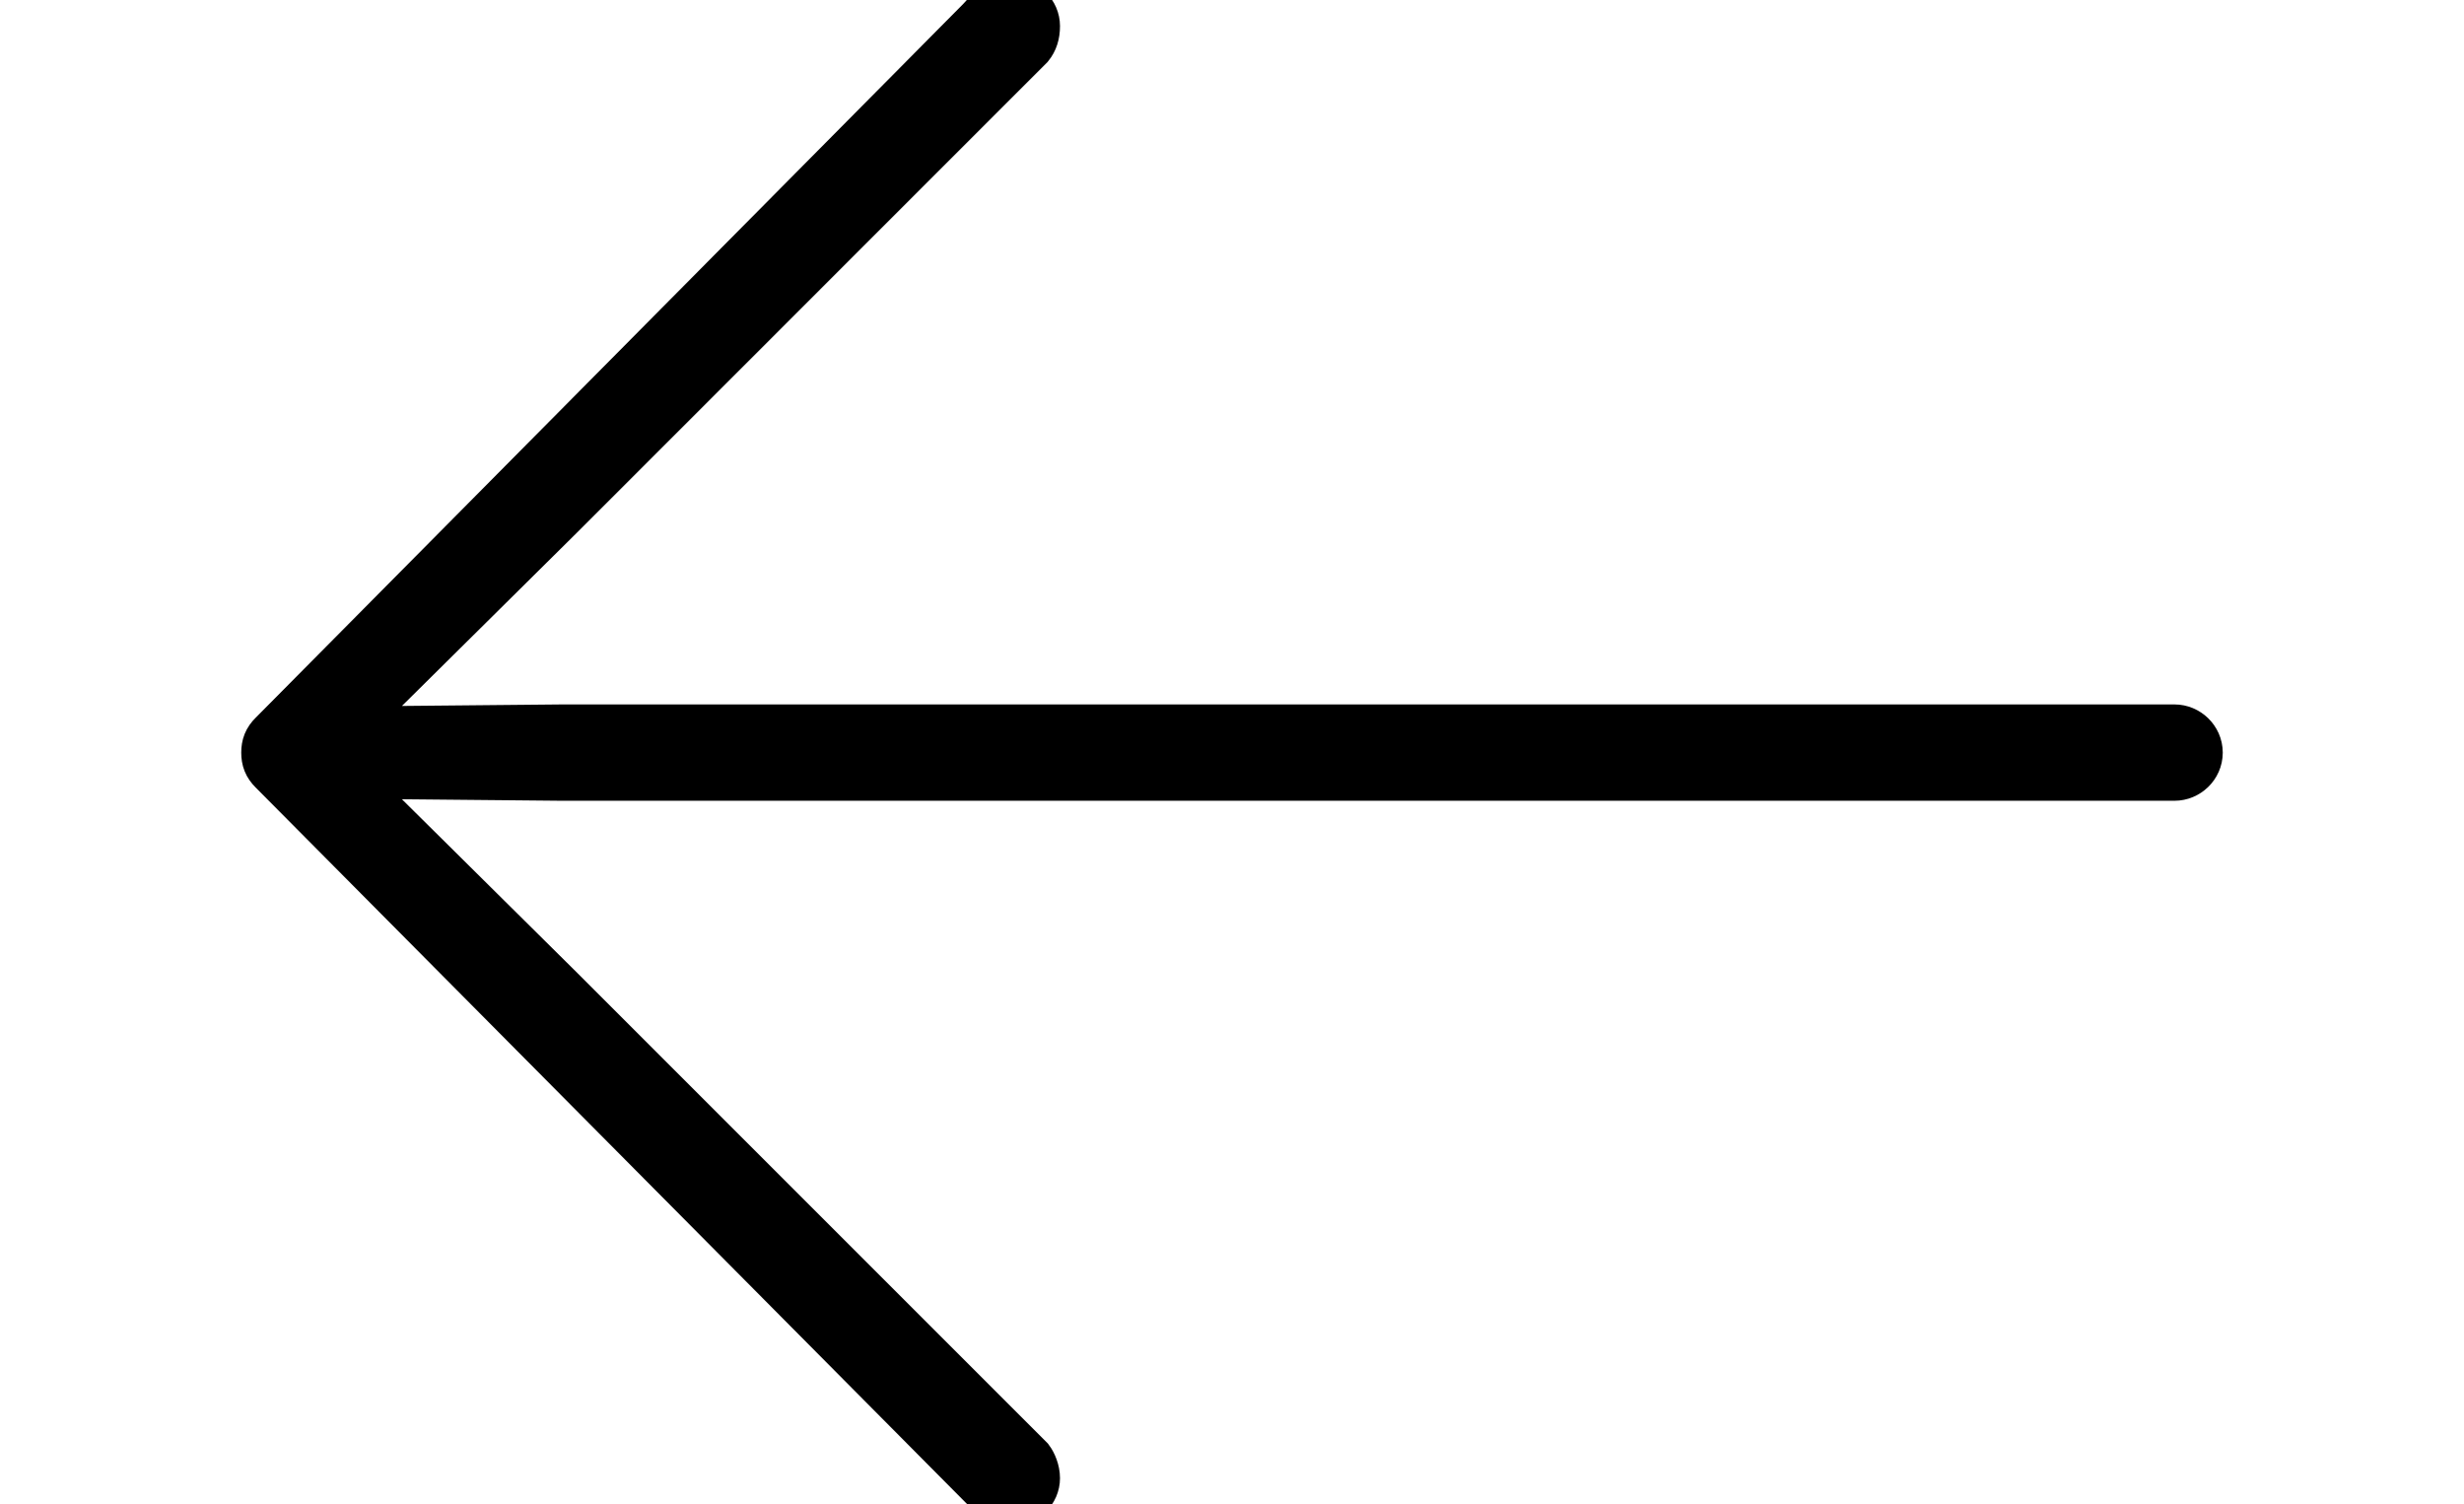 <svg width='50.854px' height='31.045px' direction='ltr' xmlns='http://www.w3.org/2000/svg' version='1.1'>
<g fill-rule='nonzero' transform='scale(1,-1) translate(0,-31.045)'>
<path fill='black' stroke='black' fill-opacity='1.0' stroke-width='1.0' d='
    M 5.479,15.512
    C 5.479,15.361 5.521,15.254 5.629,15.146
    L 20.475,0.193
    C 20.582,0.086 20.689,0.043 20.84,0.043
    C 21.162,0.043 21.377,0.279 21.377,0.537
    C 21.377,0.688 21.312,0.838 21.248,0.924
    L 11.559,10.613
    L 7.068,15.061
    L 11.58,15.018
    L 44.881,15.018
    C 45.139,15.018 45.375,15.232 45.375,15.512
    C 45.375,15.791 45.139,16.006 44.881,16.006
    L 11.58,16.006
    L 7.068,15.963
    L 11.559,20.41
    L 21.248,30.1
    C 21.334,30.207 21.377,30.336 21.377,30.508
    C 21.377,30.766 21.162,31.002 20.84,31.002
    C 20.689,31.002 20.518,30.938 20.238,30.615
    L 5.629,15.877
    C 5.521,15.77 5.479,15.662 5.479,15.512
    Z
' />
</g>
</svg>